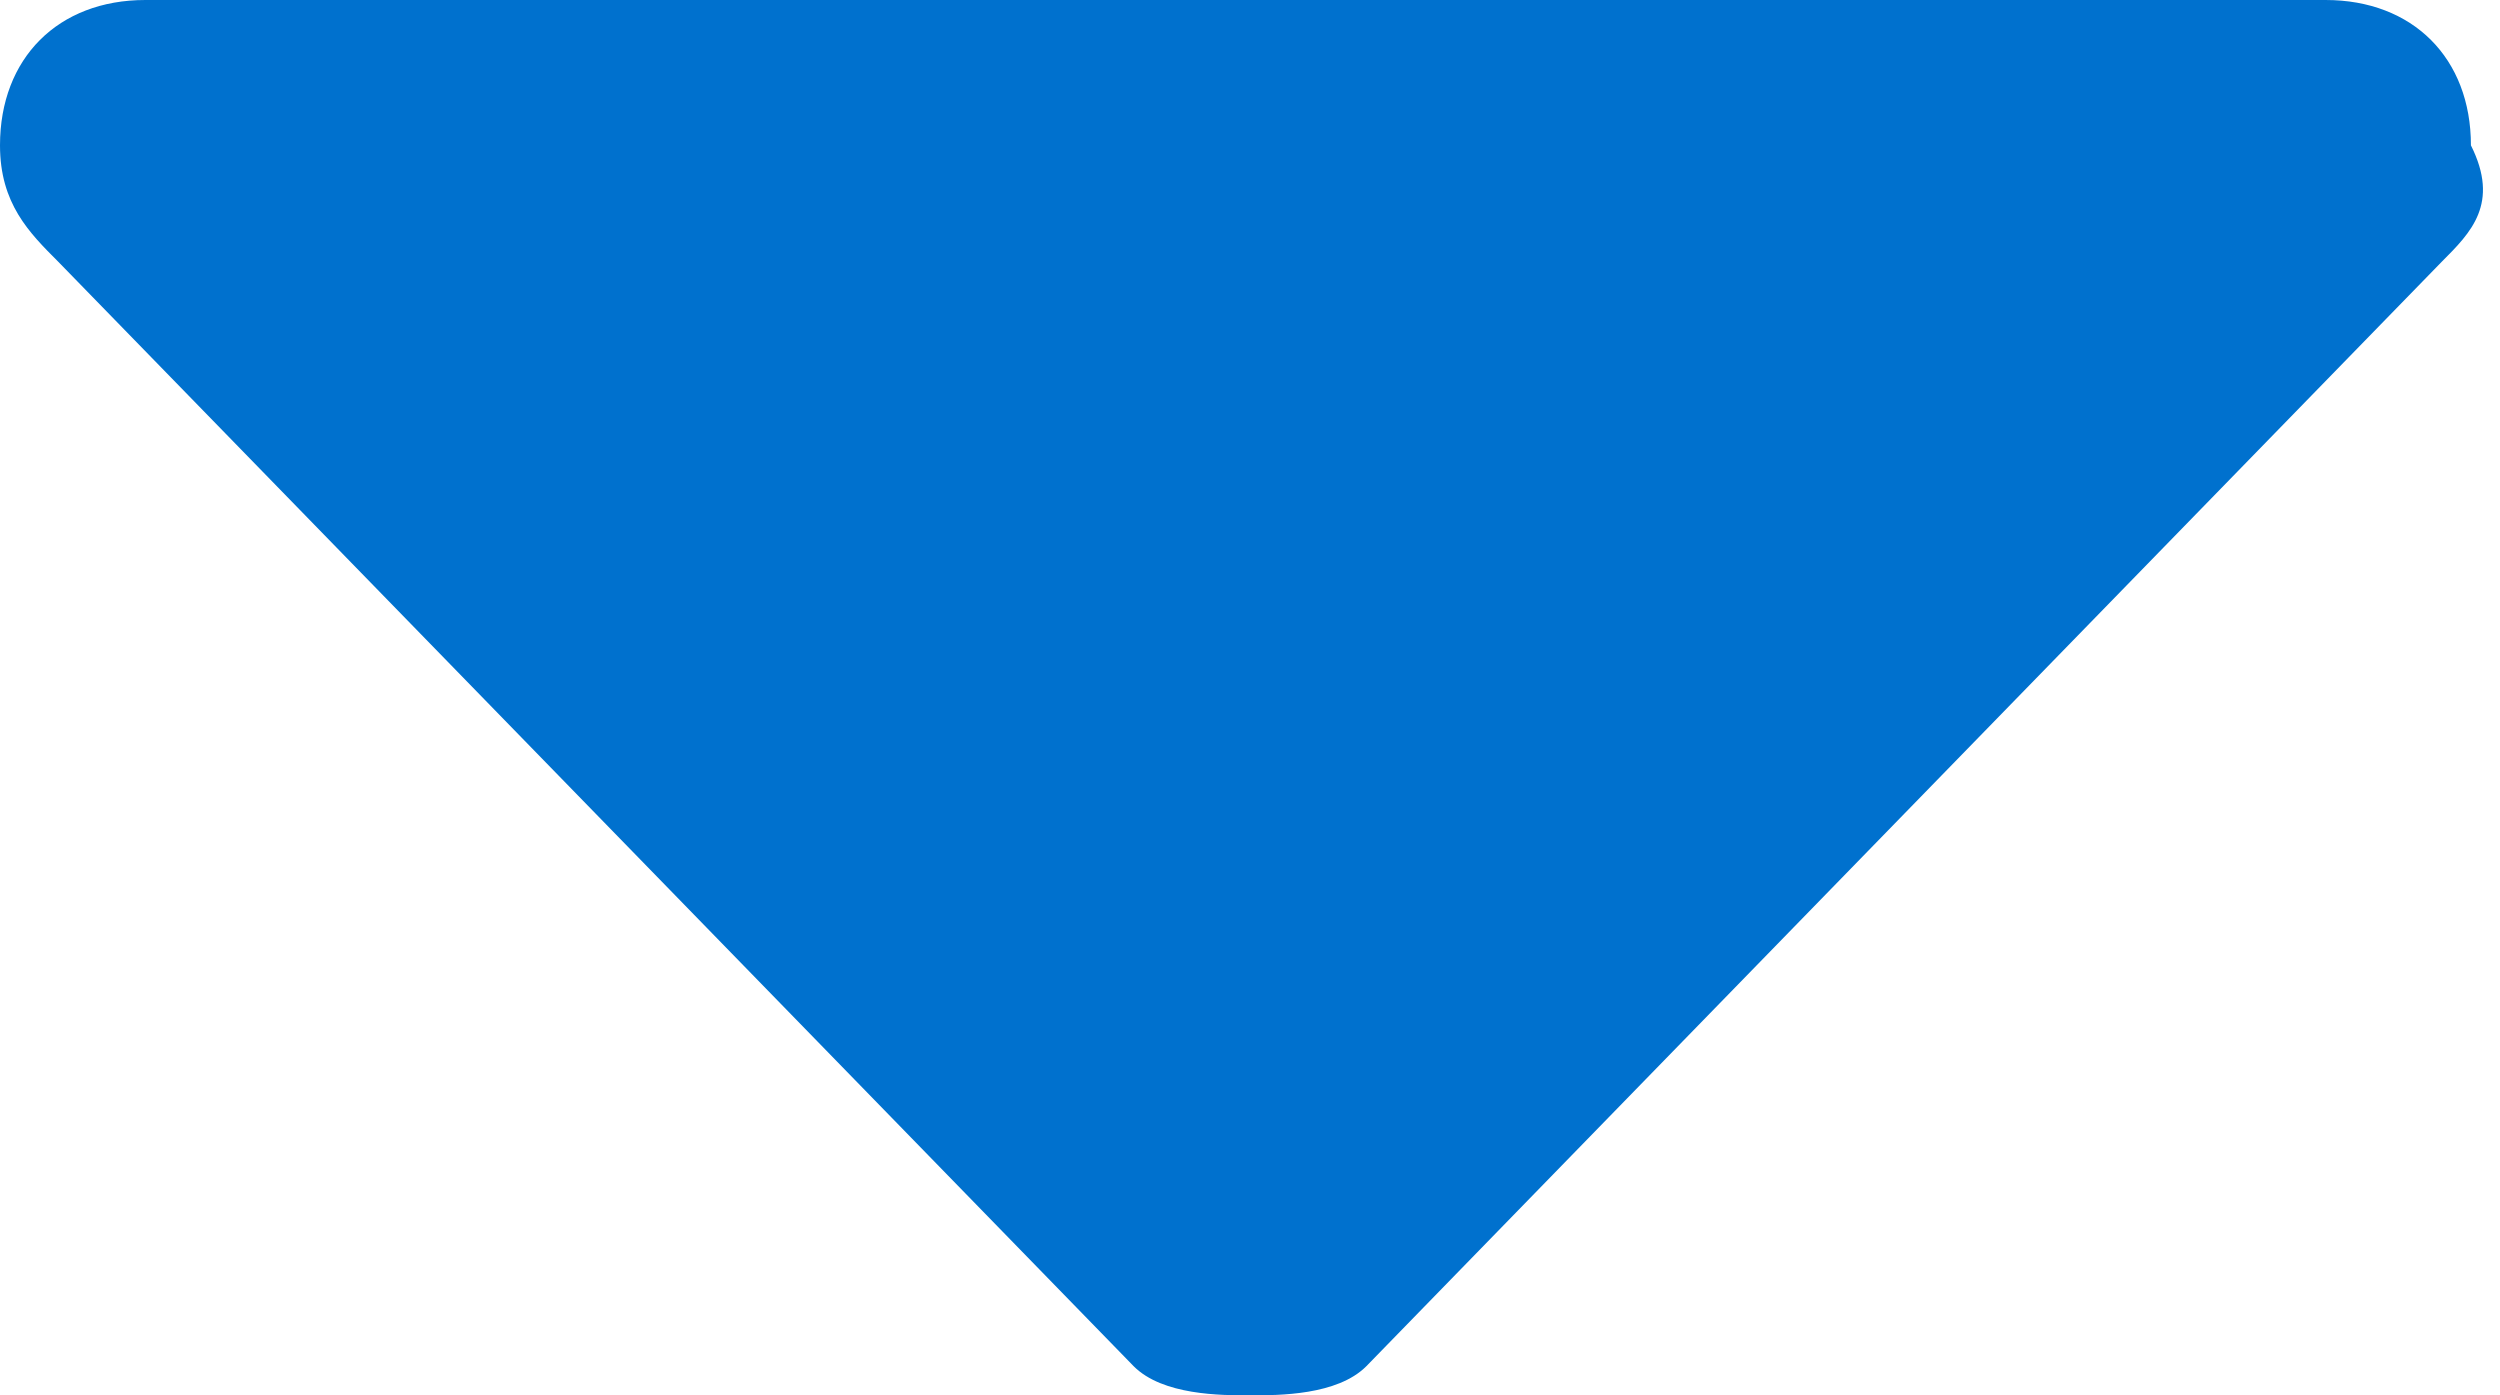 <?xml version="1.0" encoding="utf-8"?>
<!-- Generator: Adobe Illustrator 18.1.1, SVG Export Plug-In . SVG Version: 6.00 Build 0)  -->
<svg version="1.1" id="Layer_1" xmlns="http://www.w3.org/2000/svg" xmlns:xlink="http://www.w3.org/1999/xlink" x="0px" y="0px"
	 viewBox="0 0 8.6 4.8" enable-background="new 0 0 8.6 4.8" xml:space="preserve">
<g>
	<path fill="#0071CE" d="M8.4,0.9L4.7,4.7C4.6,4.8,4.4,4.8,4.3,4.8S4,4.8,3.9,4.7L0.2,0.9C0.1,0.8,0,0.7,0,0.5C0,0.2,0.2,0,0.5,0H8
		c0.3,0,0.5,0.2,0.5,0.5C8.6,0.7,8.5,0.8,8.4,0.9z"/>
</g>
</svg>
